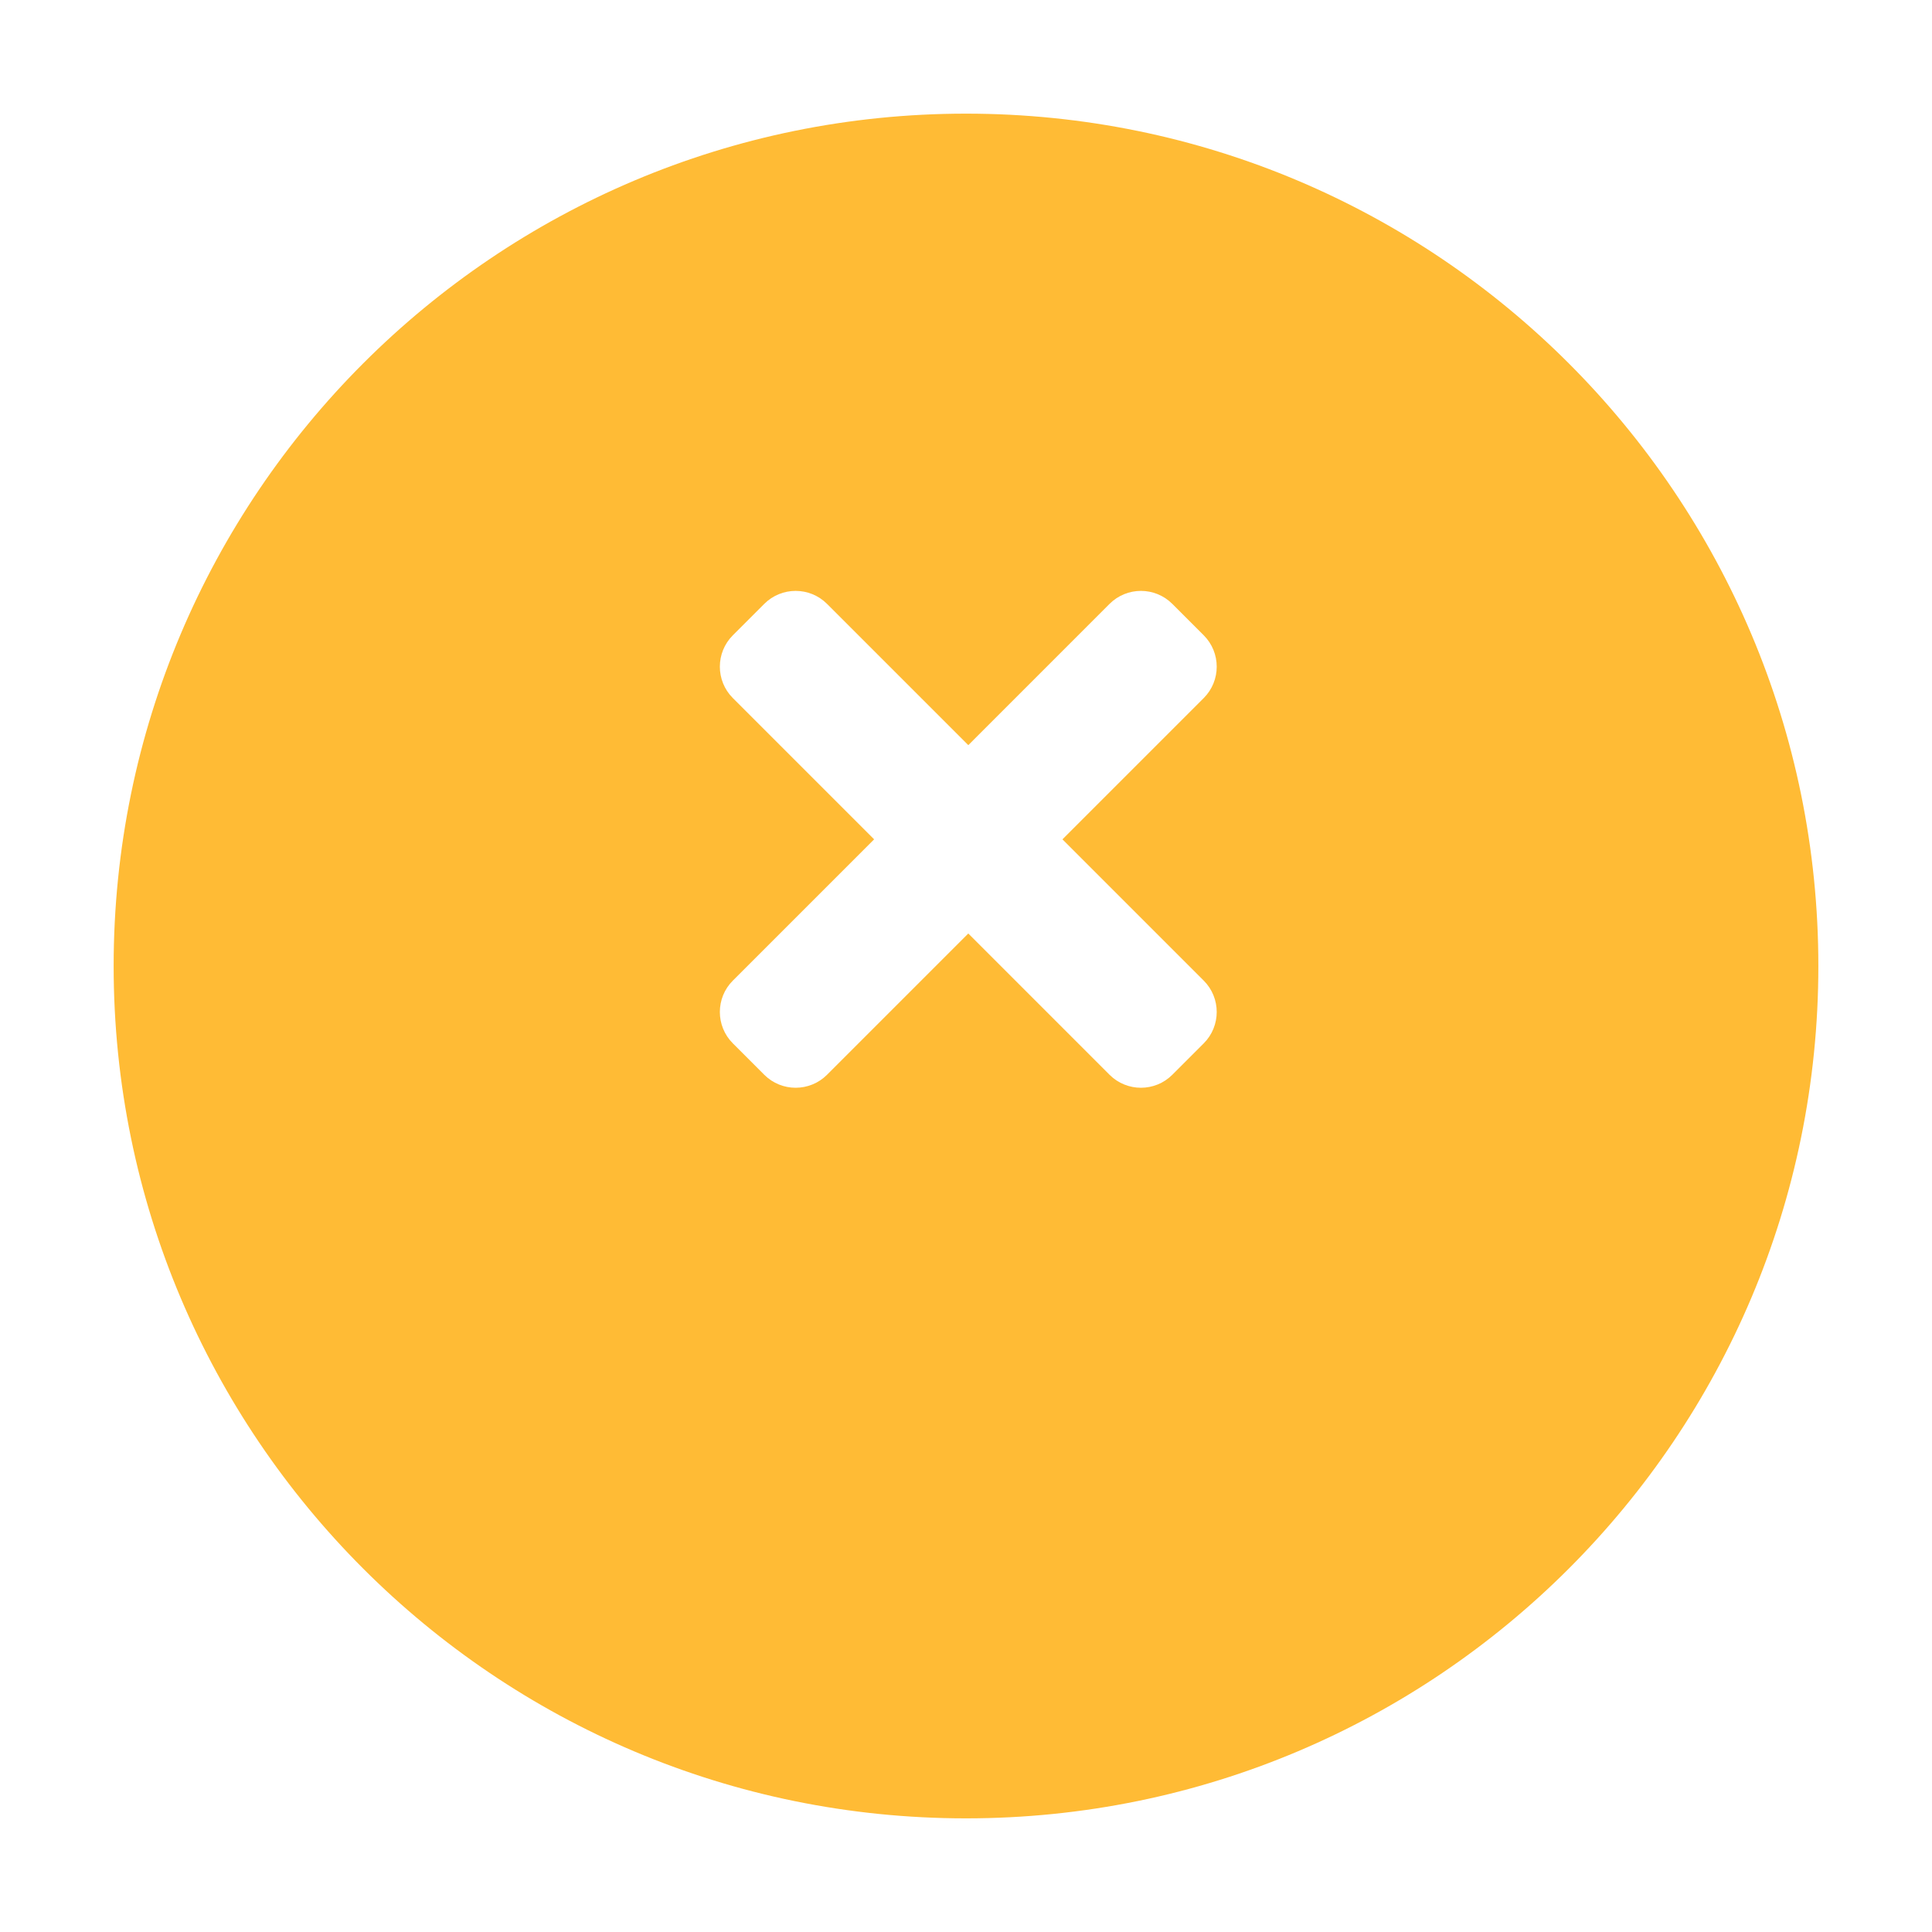 <svg width="68" height="68" viewBox="0 0 68 68" fill="none" xmlns="http://www.w3.org/2000/svg">
<g filter="url(#filter0_d_552_6547)">
<path d="M4 30C4 13.431 17.431 0 34 0C50.569 0 64 13.431 64 30C64 46.569 50.569 60 34 60C17.431 60 4 46.569 4 30Z" fill="#FFBB35"/>
</g>
<path d="M42.367 34.514L37.395 29.542L42.367 24.57C42.977 23.96 42.977 22.97 42.367 22.36L41.262 21.255C40.652 20.645 39.663 20.645 39.052 21.255L34.081 26.227L29.109 21.255C28.499 20.645 27.509 20.645 26.899 21.255L25.794 22.36C25.184 22.97 25.184 23.96 25.794 24.57L30.766 29.542L25.794 34.514C25.184 35.124 25.184 36.113 25.794 36.723L26.899 37.828C27.509 38.438 28.499 38.438 29.109 37.828L34.081 32.856L39.052 37.828C39.663 38.438 40.652 38.438 41.262 37.828L42.367 36.723C42.977 36.113 42.977 35.124 42.367 34.514Z" fill="white"/>
<defs>
<filter id="filter0_d_552_6547" x="0" y="0" width="68" height="68" filterUnits="userSpaceOnUse" color-interpolation-filters="sRGB">
<feFlood flood-opacity="0" result="BackgroundImageFix"/>
<feColorMatrix in="SourceAlpha" type="matrix" values="0 0 0 0 0 0 0 0 0 0 0 0 0 0 0 0 0 0 127 0" result="hardAlpha"/>
<feOffset dy="4"/>
<feGaussianBlur stdDeviation="2"/>
<feComposite in2="hardAlpha" operator="out"/>
<feColorMatrix type="matrix" values="0 0 0 0 0 0 0 0 0 0 0 0 0 0 0 0 0 0 0.25 0"/>
<feBlend mode="normal" in2="BackgroundImageFix" result="effect1_dropShadow_552_6547"/>
<feBlend mode="normal" in="SourceGraphic" in2="effect1_dropShadow_552_6547" result="shape"/>
</filter>
</defs>
</svg>
